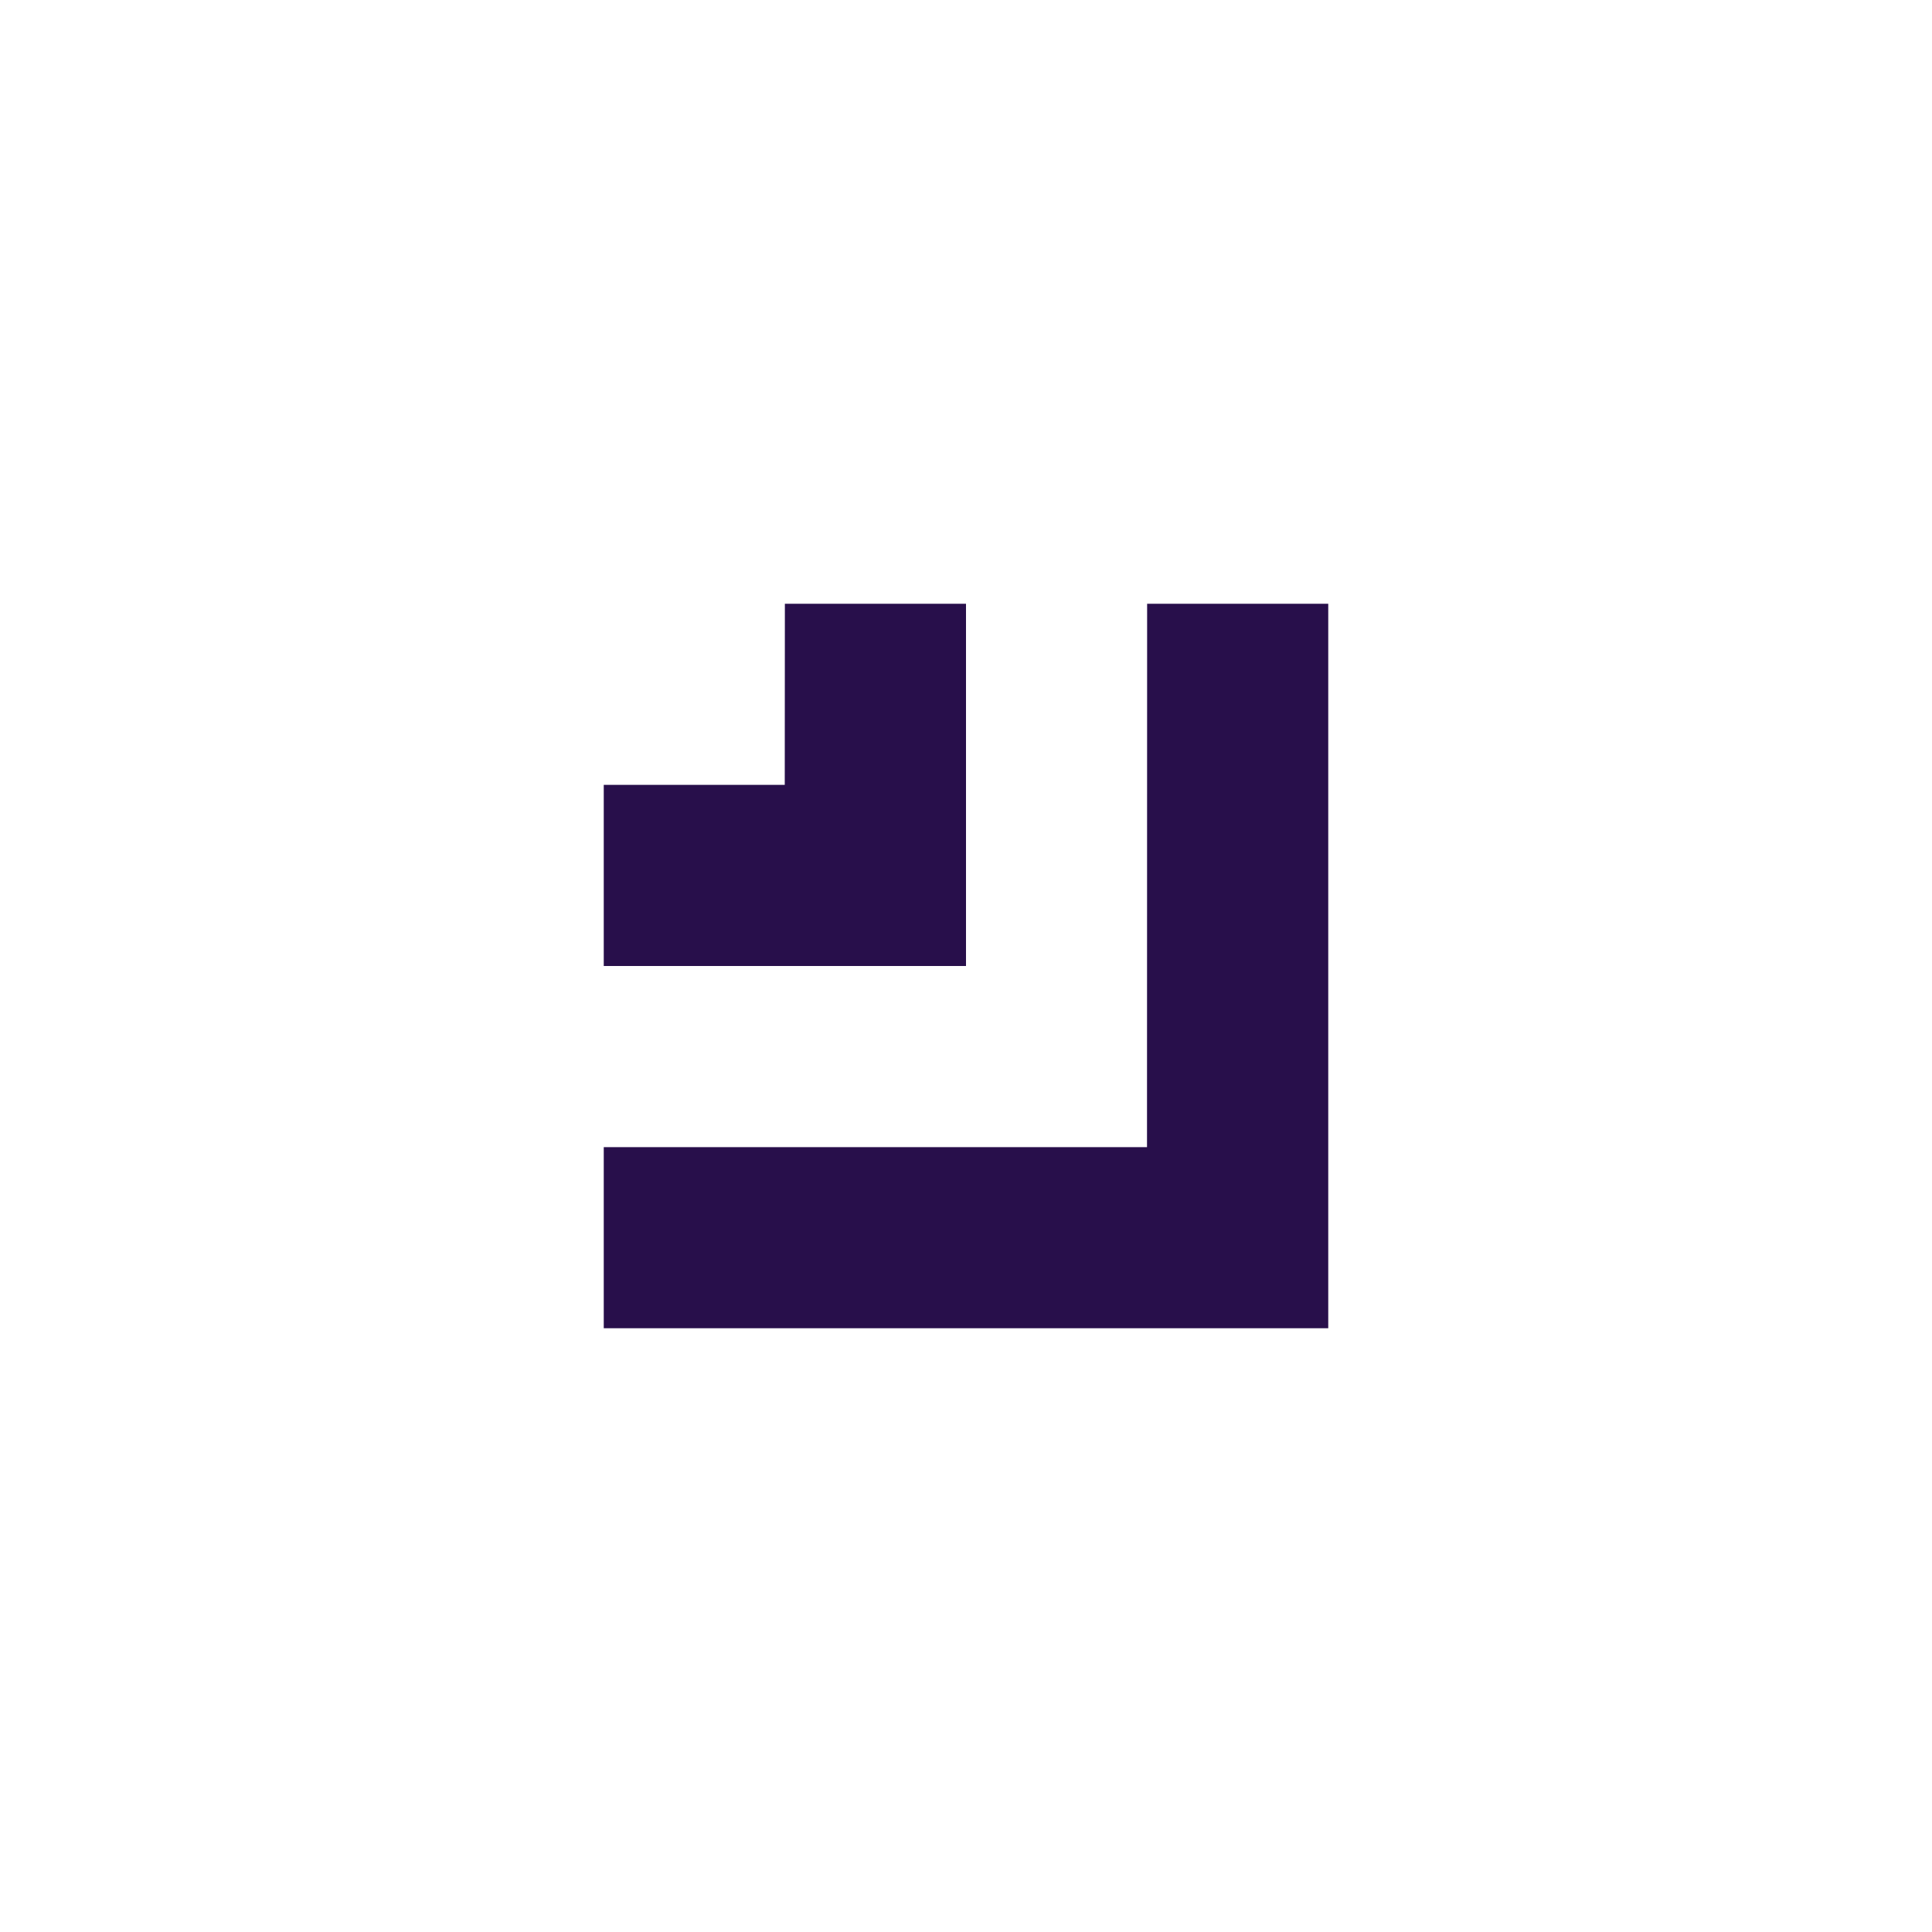 <?xml version="1.0" encoding="UTF-8"?>
<svg width="32px" height="32px" viewBox="0 0 32 32" version="1.1" xmlns="http://www.w3.org/2000/svg" xmlns:xlink="http://www.w3.org/1999/xlink">
    <title>Icon/Resize</title>
    <g id="Icon/Resize" stroke="none" stroke-width="1" fill="none" fill-rule="evenodd">
        <path d="M19,10 L22,10 L22,22 L10,22 L10,19 L18.998,19 L19,10 Z M10,16 L10,13 L12.998,13 L13,10 L16,10 L16,16 L10,16 Z" id="Shape" fill="#280F4B"></path>
    </g>
</svg>